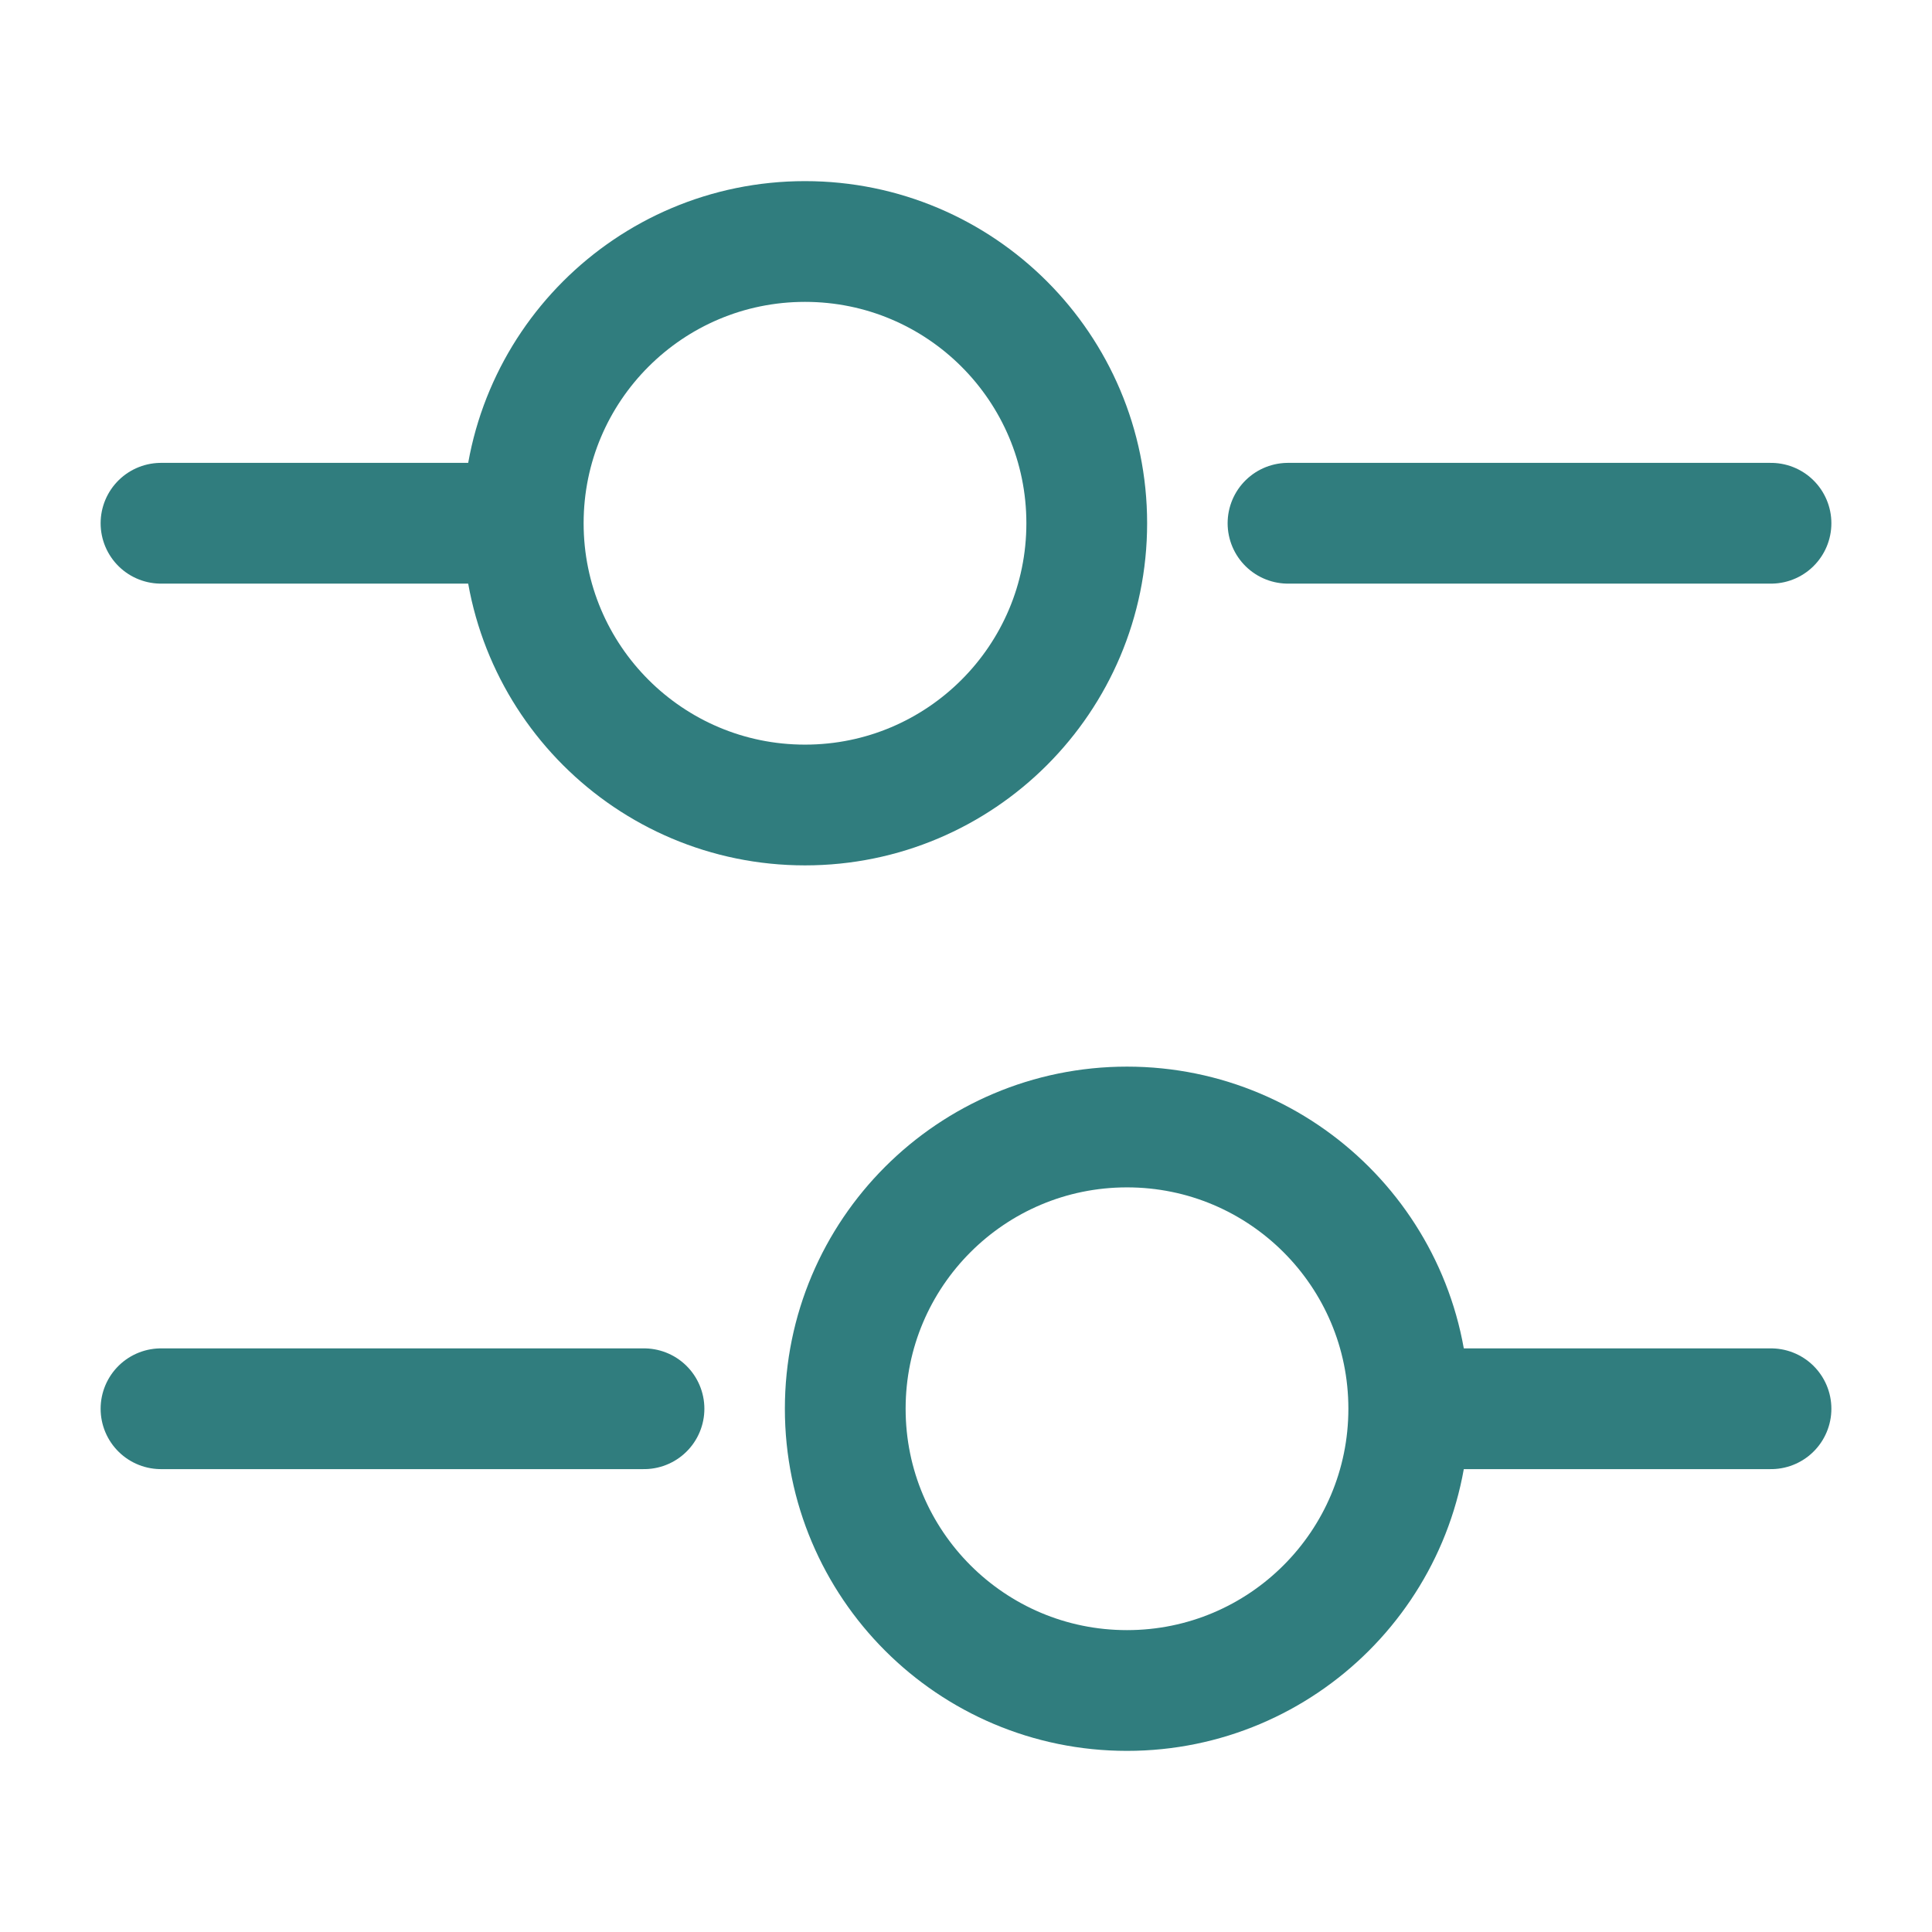 <svg width="24" height="24" viewBox="0 0 24 24" fill="none" xmlns="http://www.w3.org/2000/svg">
<g id="vuesax/linear/setting-4">
<g id="setting-4">
<path id="Vector" d="M22 6.5H16" stroke="#307D7E" stroke-width="1.5" stroke-miterlimit="10" stroke-linecap="round" stroke-linejoin="round"/>
<path id="Vector_2" d="M6 6.5H2" stroke="#307D7E" stroke-width="1.5" stroke-miterlimit="10" stroke-linecap="round" stroke-linejoin="round"/>
<path id="Vector_3" d="M10 10C11.933 10 13.5 8.433 13.5 6.5C13.5 4.567 11.933 3 10 3C8.067 3 6.5 4.567 6.5 6.5C6.5 8.433 8.067 10 10 10Z" stroke="#307D7E" stroke-width="1.5" stroke-miterlimit="10" stroke-linecap="round" stroke-linejoin="round"/>
<path id="Vector_4" d="M22 17.5H18" stroke="#307D7E" stroke-width="1.5" stroke-miterlimit="10" stroke-linecap="round" stroke-linejoin="round"/>
<path id="Vector_5" d="M8 17.5H2" stroke="#307D7E" stroke-width="1.5" stroke-miterlimit="10" stroke-linecap="round" stroke-linejoin="round"/>
<path id="Vector_6" d="M14 21C15.933 21 17.5 19.433 17.5 17.5C17.5 15.567 15.933 14 14 14C12.067 14 10.5 15.567 10.5 17.5C10.5 19.433 12.067 21 14 21Z" stroke="#307D7E" stroke-width="1.5" stroke-miterlimit="10" stroke-linecap="round" stroke-linejoin="round"/>
</g>
</g>
</svg>
